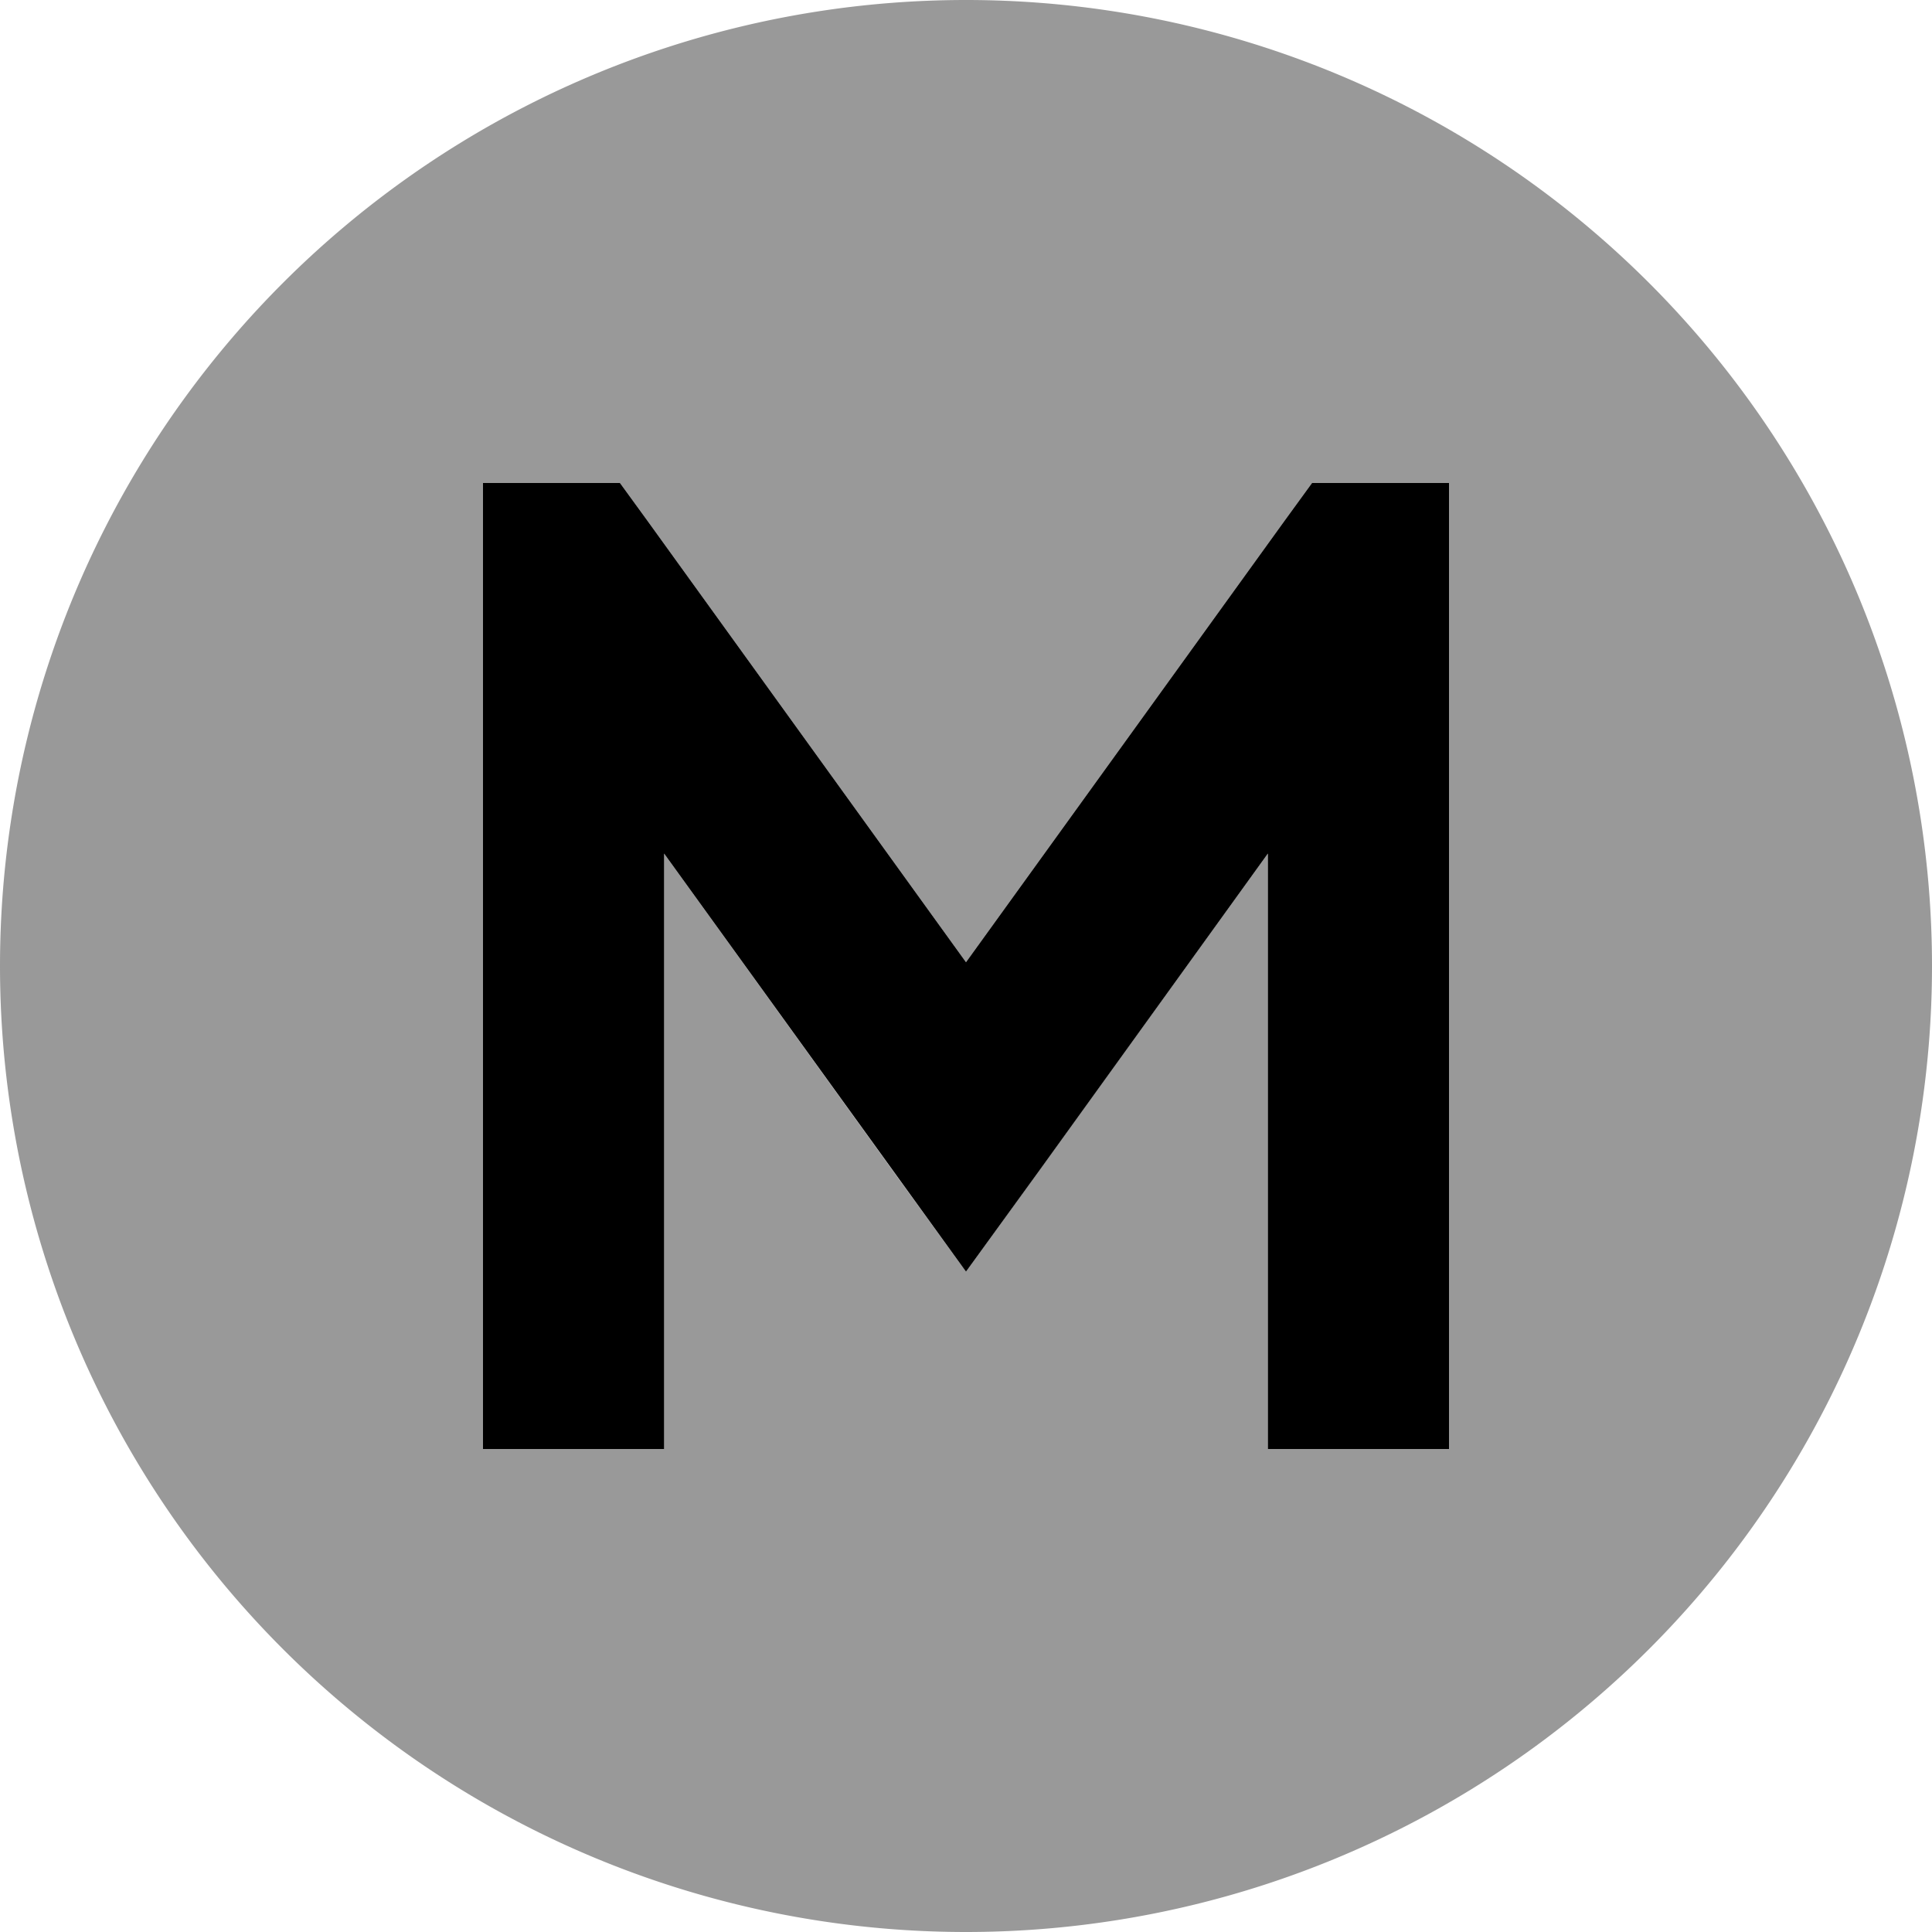 <svg xmlns="http://www.w3.org/2000/svg" viewBox="0 0 512 512"><!--! Font Awesome Pro 6.7.1 by @fontawesome - https://fontawesome.com License - https://fontawesome.com/license (Commercial License) Copyright 2024 Fonticons, Inc. --><defs><style>.fa-secondary{opacity:.4}</style></defs><path class="fa-secondary" d="M0 256a256 256 0 1 0 512 0A256 256 0 1 0 0 256zM128 128l36.3 0 7.2 9.9L256 255l84.5-117.1 7.2-9.9 36.3 0 0 24 0 208 0 24-48 0 0-24 0-133.8-60.5 83.8L256 337l-19.5-26.9L176 226.2 176 360l0 24-48 0 0-24 0-208 0-24z"/><path class="fa-primary" d="M128 128l0 24 0 208 0 24 48 0 0-24 0-133.8 60.5 83.8L256 337l19.5-26.9L336 226.2 336 360l0 24 48 0 0-24 0-208 0-24-36.3 0-7.2 9.9L256 255 171.5 137.9l-7.2-9.9L128 128z"/></svg>